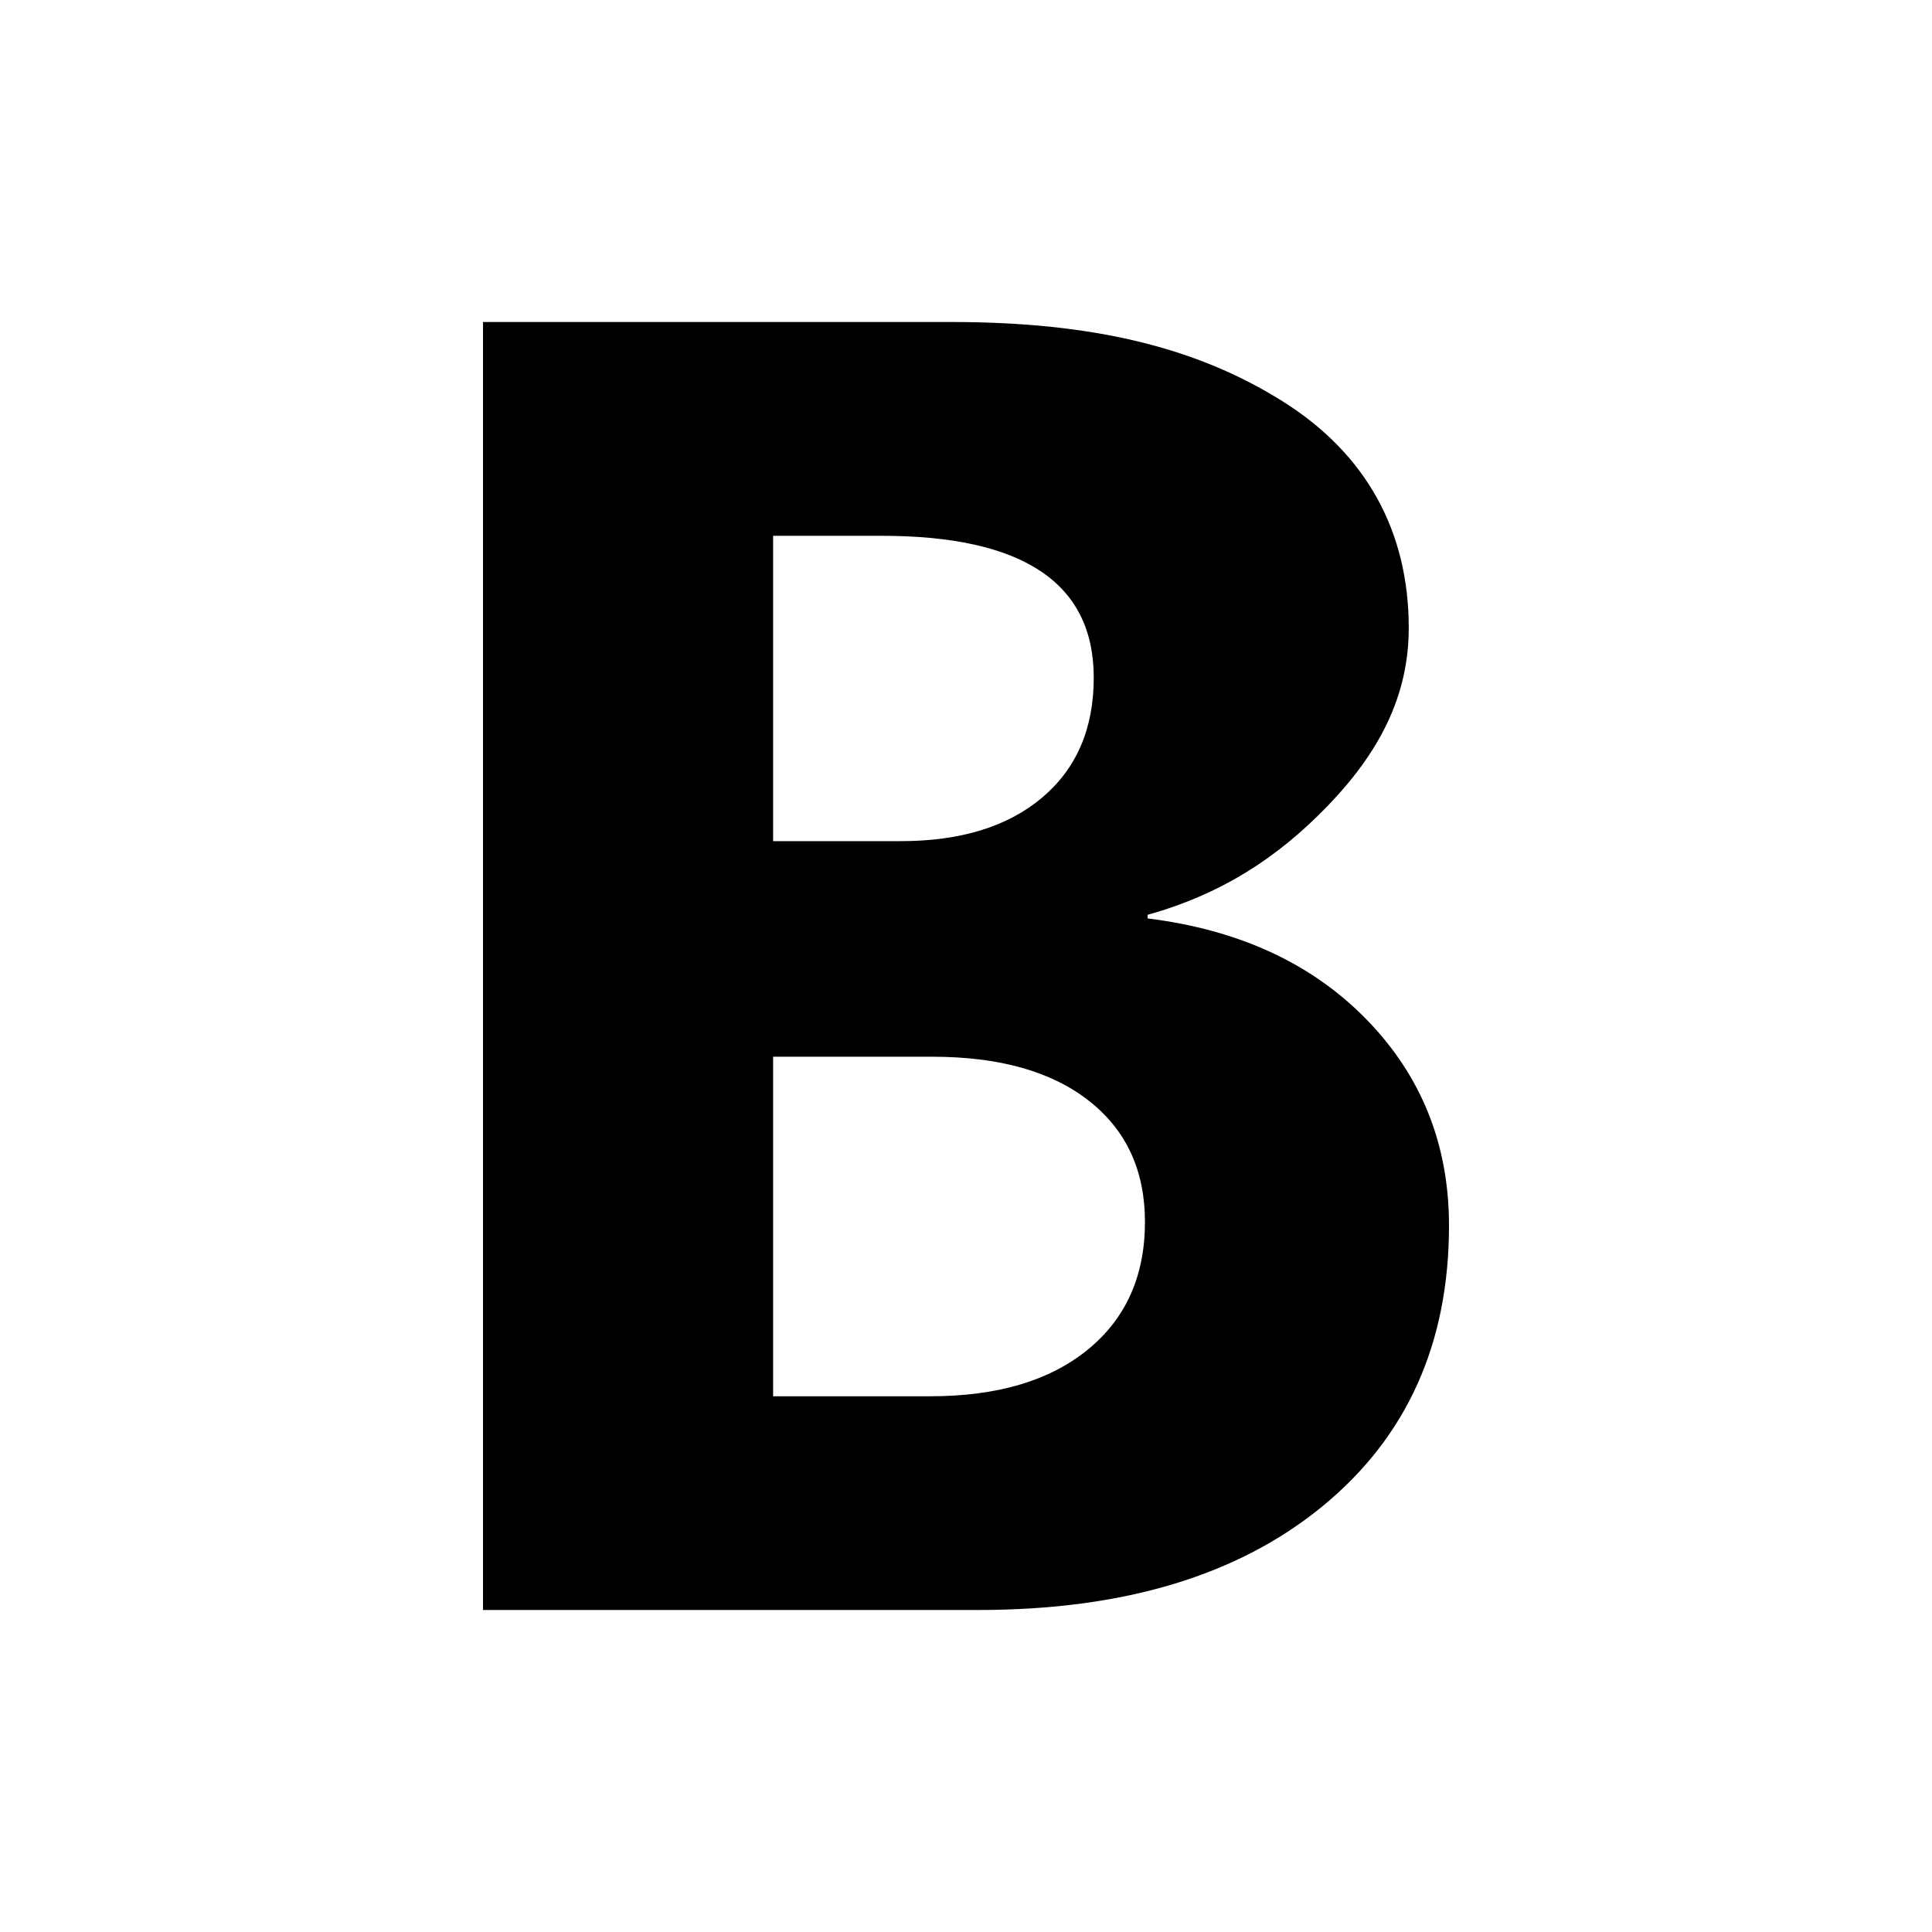 <svg width="24" height="24" viewBox="0 0 24 24" fill="none" xmlns="http://www.w3.org/2000/svg">
<path d="M6 20V4H11.816C13.599 4 14.875 4.323 15.928 4.982C16.98 5.64 17.5 6.61 17.5 7.8C17.5 8.663 17.118 9.364 16.49 10.014C15.862 10.664 15.162 11.111 14.256 11.364V11.409C15.393 11.55 16.301 11.97 16.98 12.669C17.66 13.369 18 14.22 18 15.225C18 16.69 17.476 17.852 16.429 18.711C15.382 19.57 13.963 20 12.15 20H6ZM9.604 6.656V10.449H11.188C11.932 10.449 12.518 10.269 12.946 9.908C13.373 9.547 13.587 9.051 13.587 8.418C13.587 7.243 12.709 6.656 10.954 6.656H9.604ZM9.604 13.127V17.345H11.556C12.39 17.345 13.042 17.151 13.515 16.764C13.987 16.378 14.223 15.849 14.223 15.18C14.223 14.54 13.991 14.038 13.526 13.674C13.061 13.309 12.412 13.127 11.579 13.127H9.604Z" fill="black"/>
</svg>
